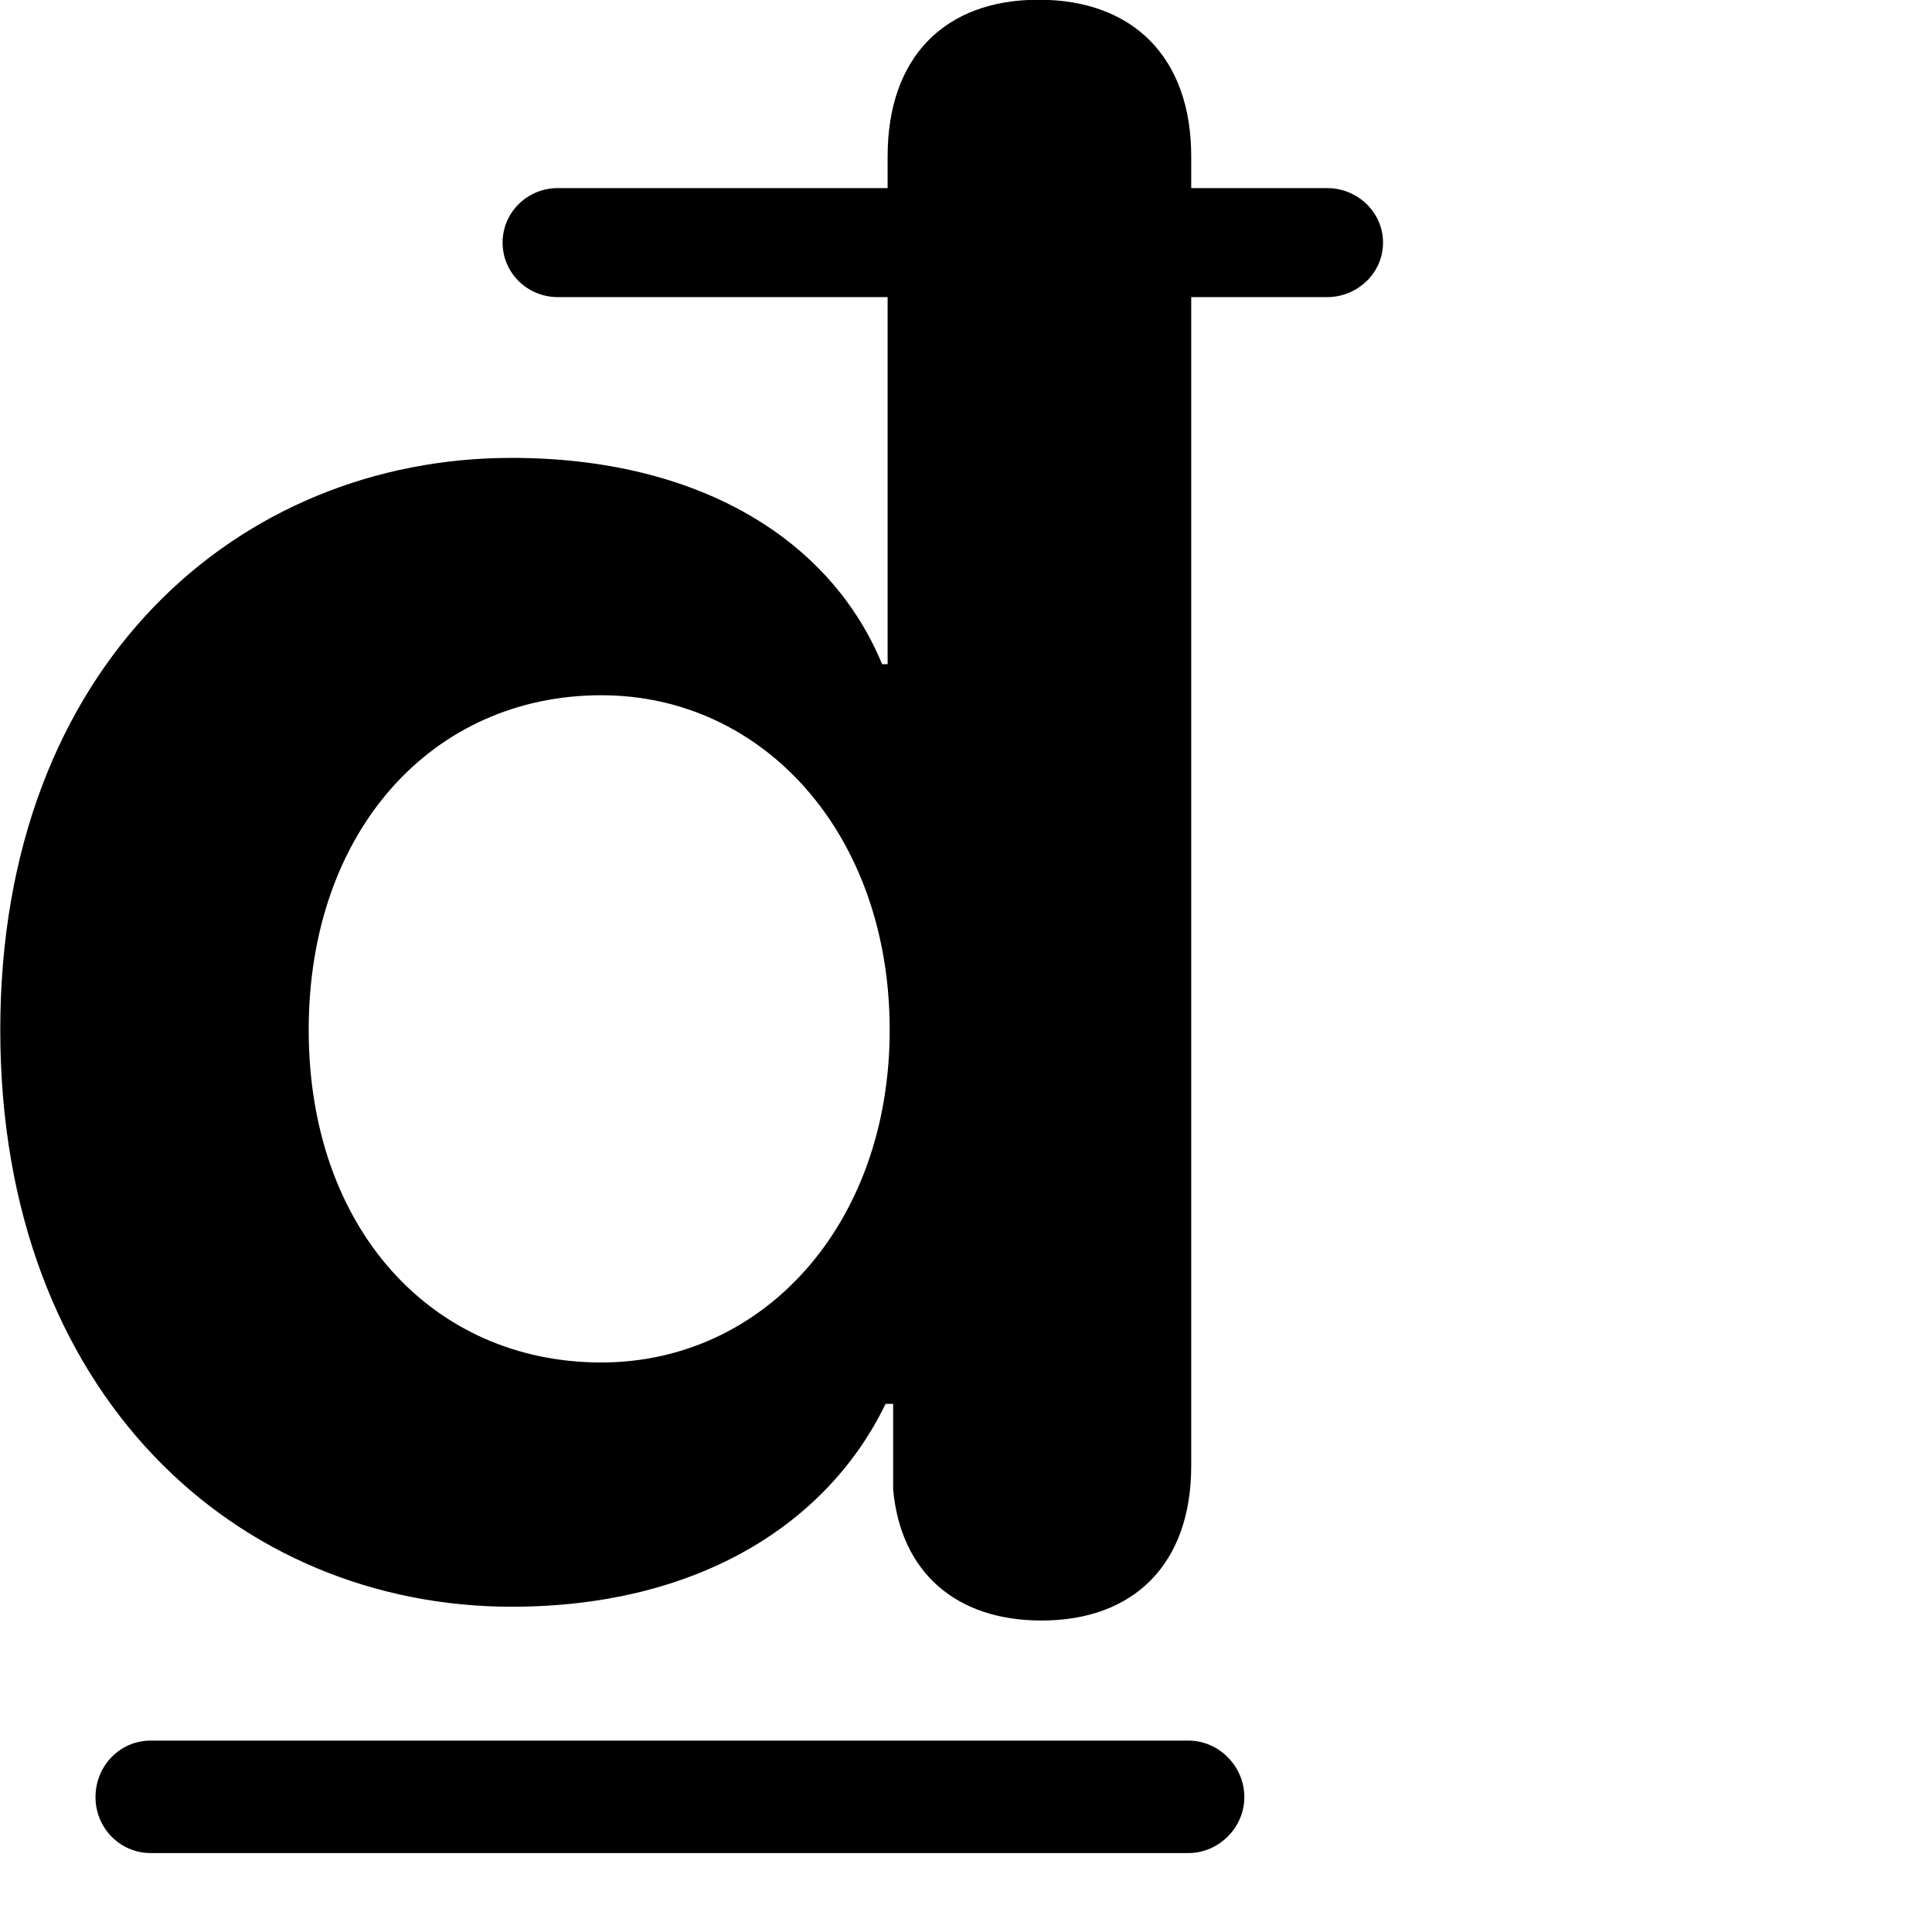 <svg xmlns="http://www.w3.org/2000/svg" viewBox="0 0 28 28" width="28" height="28">
  <path d="M7.414 23.286C10.134 23.286 12.004 22.066 12.834 20.346H12.944V21.586C13.054 22.796 13.864 23.486 15.094 23.486C16.434 23.486 17.264 22.666 17.264 21.246V4.306H19.234C19.674 4.306 20.044 3.956 20.044 3.516C20.044 3.076 19.674 2.726 19.234 2.726H17.264V2.266C17.264 0.836 16.424 -0.004 15.054 -0.004C13.684 -0.004 12.864 0.836 12.864 2.266V2.726H8.084C7.644 2.726 7.284 3.076 7.284 3.516C7.284 3.956 7.644 4.306 8.084 4.306H12.864V9.626H12.784C12.034 7.806 10.114 6.636 7.414 6.636C3.464 6.636 0.004 9.636 0.004 14.926C0.004 20.236 3.464 23.286 7.414 23.286ZM8.714 19.746C6.274 19.746 4.474 17.816 4.474 14.926C4.474 12.036 6.274 10.076 8.714 10.076C11.074 10.076 12.894 12.096 12.894 14.926C12.894 17.736 11.074 19.746 8.714 19.746ZM1.384 26.046C1.384 26.486 1.734 26.856 2.184 26.856H17.224C17.664 26.856 18.034 26.486 18.034 26.046C18.034 25.596 17.664 25.226 17.224 25.226H2.184C1.734 25.226 1.384 25.596 1.384 26.046Z" />
</svg>